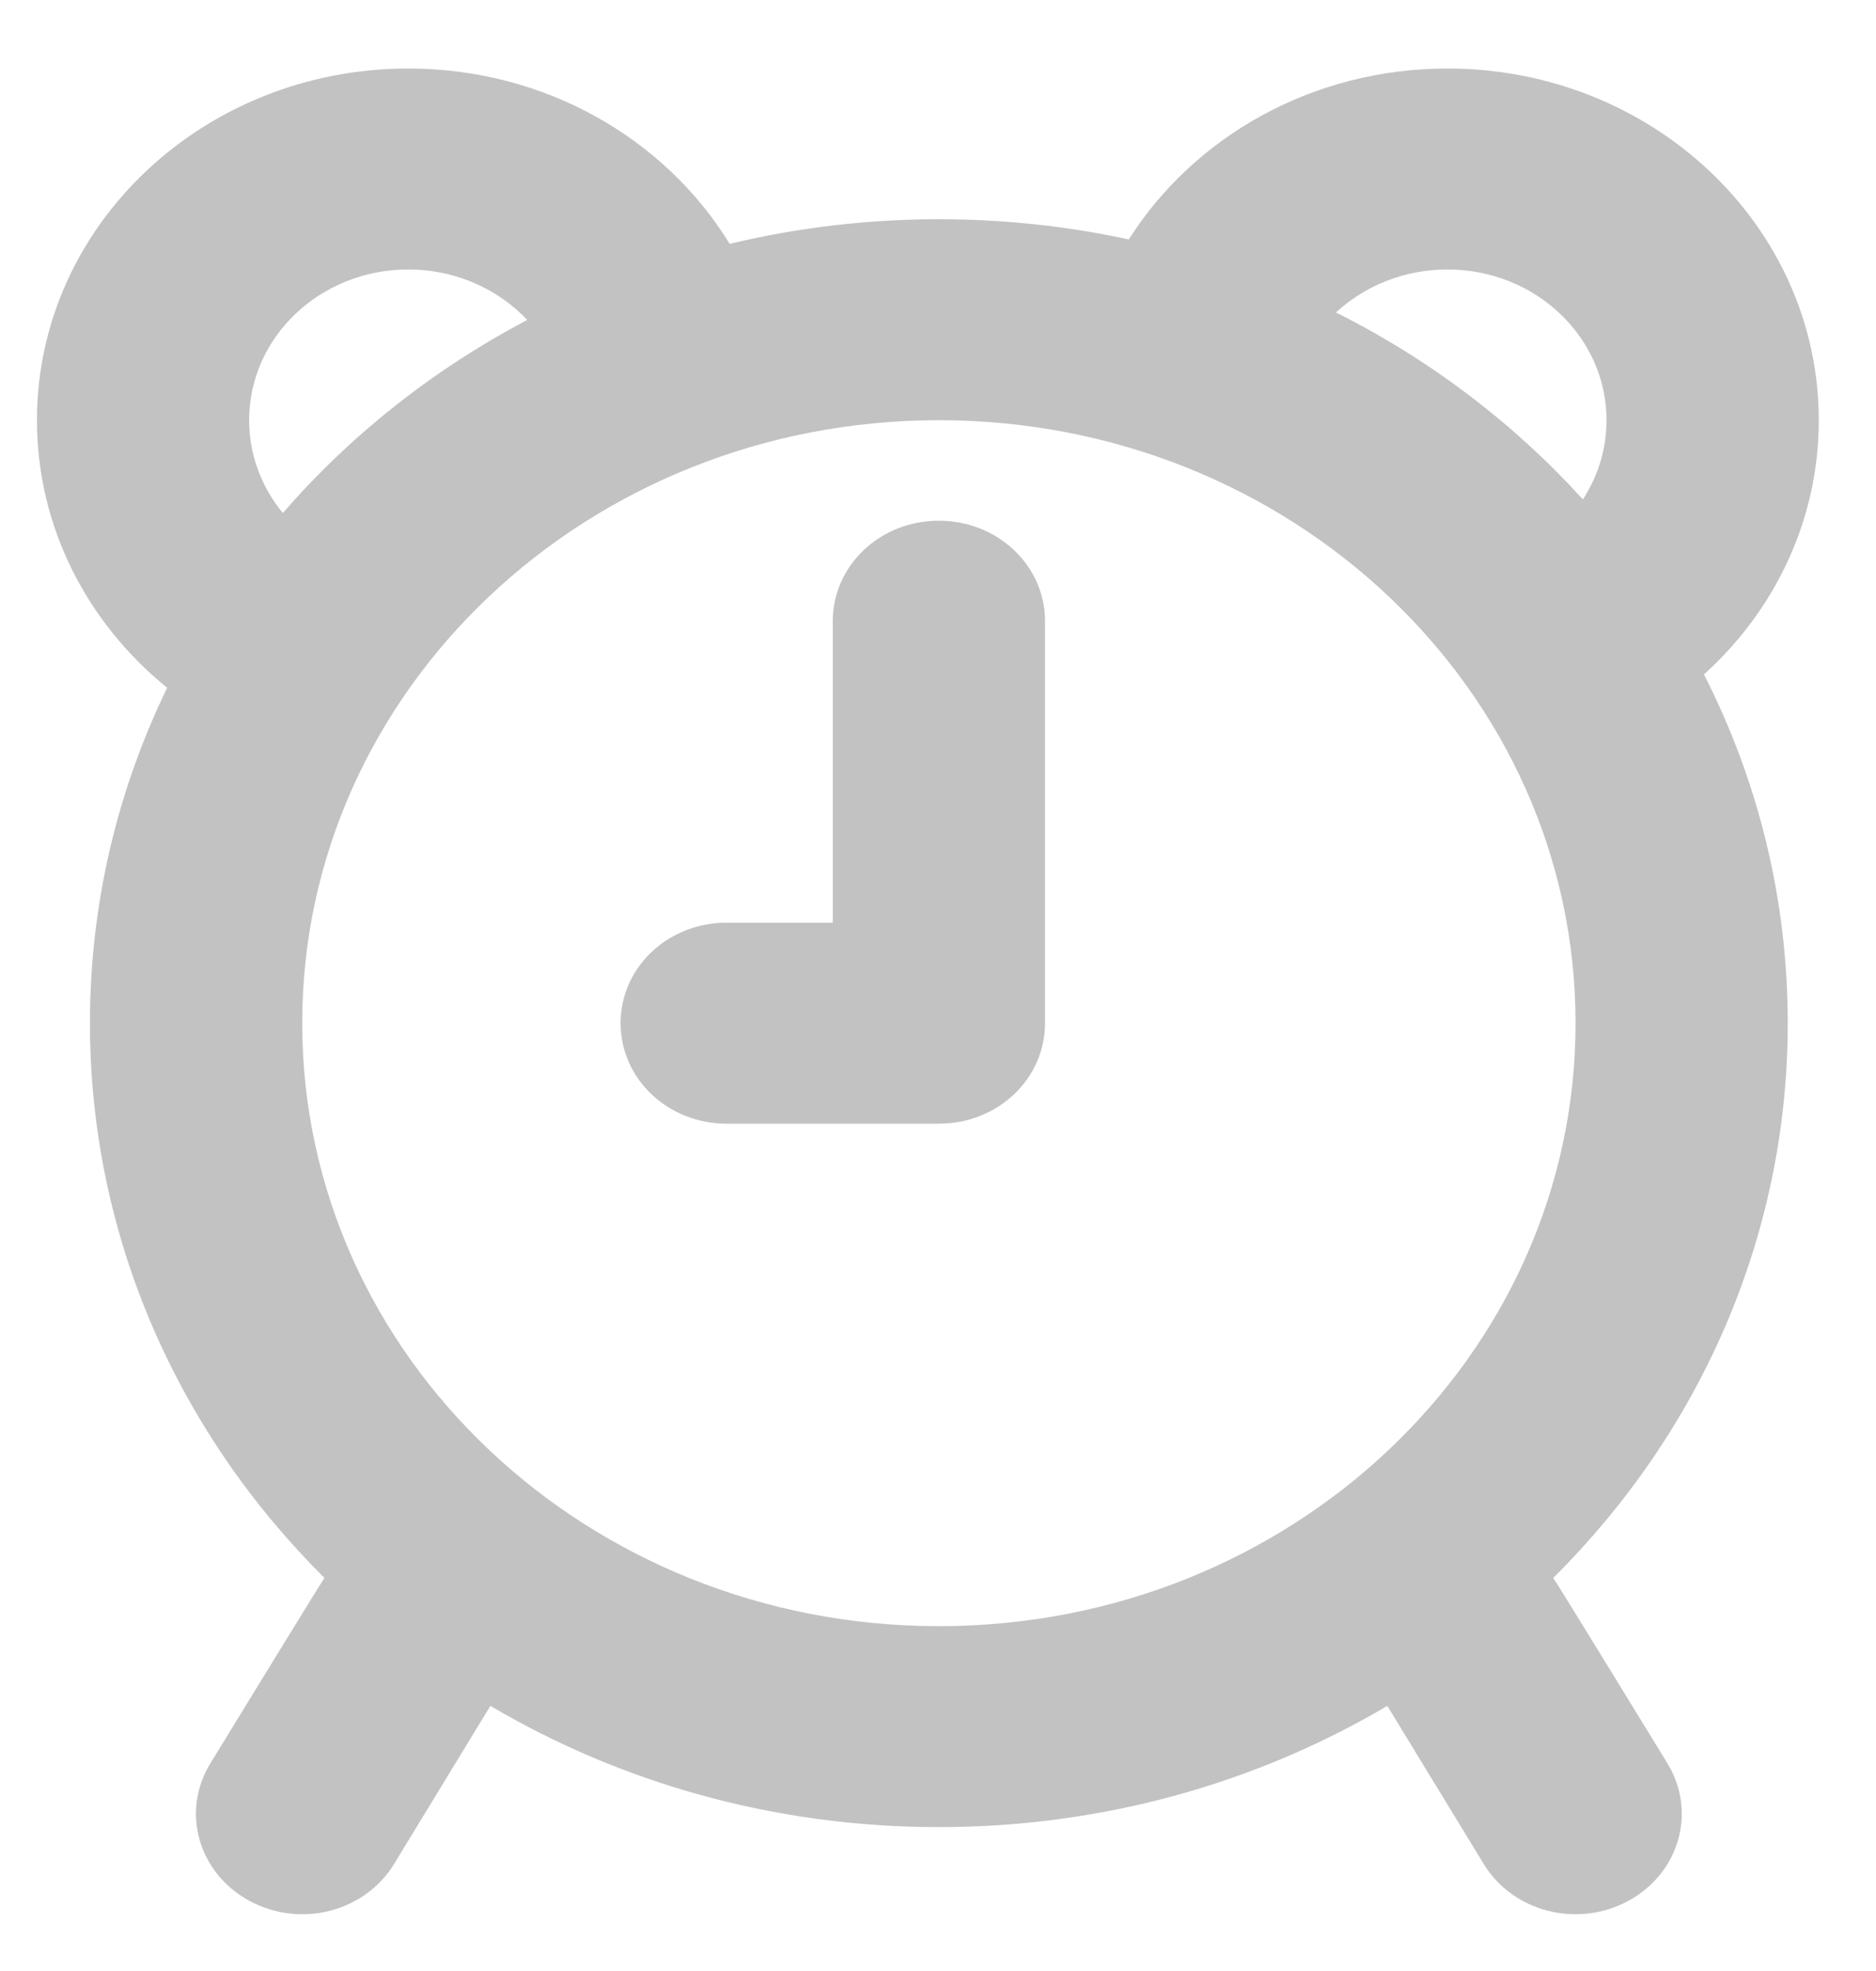 <svg width="20" height="21" viewBox="0 0 20 21" fill="none" xmlns="http://www.w3.org/2000/svg">
<path opacity="0.24" fill-rule="evenodd" clip-rule="evenodd" d="M14.79 18.175C13.403 18.994 11.765 19.467 10.009 19.467C8.254 19.467 6.616 18.994 5.228 18.175L4.201 19.86C3.889 20.371 3.201 20.548 2.656 20.251C2.115 19.955 1.927 19.304 2.242 18.789C2.242 18.789 3.429 16.85 3.459 16.812C1.91 15.275 0.959 13.193 0.959 10.901C0.959 9.626 1.254 8.415 1.782 7.328C0.933 6.64 0.394 5.618 0.394 4.477C0.394 2.408 2.166 0.73 4.353 0.73C5.816 0.73 7.094 1.481 7.779 2.598C8.493 2.427 9.24 2.336 10.009 2.336C10.705 2.336 11.383 2.41 12.034 2.551C12.726 1.46 13.988 0.73 15.431 0.73C17.617 0.73 19.39 2.408 19.39 4.477C19.39 5.543 18.92 6.504 18.166 7.186C18.739 8.31 19.059 9.57 19.059 10.901C19.059 13.193 18.108 15.275 16.559 16.812C16.59 16.85 17.777 18.789 17.777 18.789C18.091 19.304 17.904 19.955 17.363 20.251C16.818 20.548 16.13 20.371 15.818 19.86L14.79 18.175ZM8.878 6.619C8.878 6.027 9.38 5.548 10.009 5.548C10.634 5.548 11.141 6.023 11.141 6.619V10.901C11.141 11.493 10.639 11.972 10.011 11.972H7.746C7.122 11.972 6.616 11.497 6.616 10.901C6.616 10.31 7.117 9.831 7.746 9.831H8.878V6.619ZM2.656 4.477C2.656 3.59 3.416 2.871 4.353 2.871C4.85 2.871 5.306 3.075 5.621 3.409C4.621 3.935 3.737 4.635 3.015 5.466C2.789 5.191 2.656 4.846 2.656 4.477ZM17.127 4.477C17.127 3.59 16.368 2.871 15.431 2.871C14.974 2.871 14.553 3.043 14.243 3.329C15.248 3.833 16.14 4.511 16.875 5.321C17.036 5.074 17.127 4.784 17.127 4.477ZM10.009 17.326C6.261 17.326 3.222 14.449 3.222 10.901C3.222 7.354 6.261 4.477 10.009 4.477C13.758 4.477 16.797 7.354 16.797 10.901C16.797 14.449 13.758 17.326 10.009 17.326Z" fill="black"/>
</svg>
